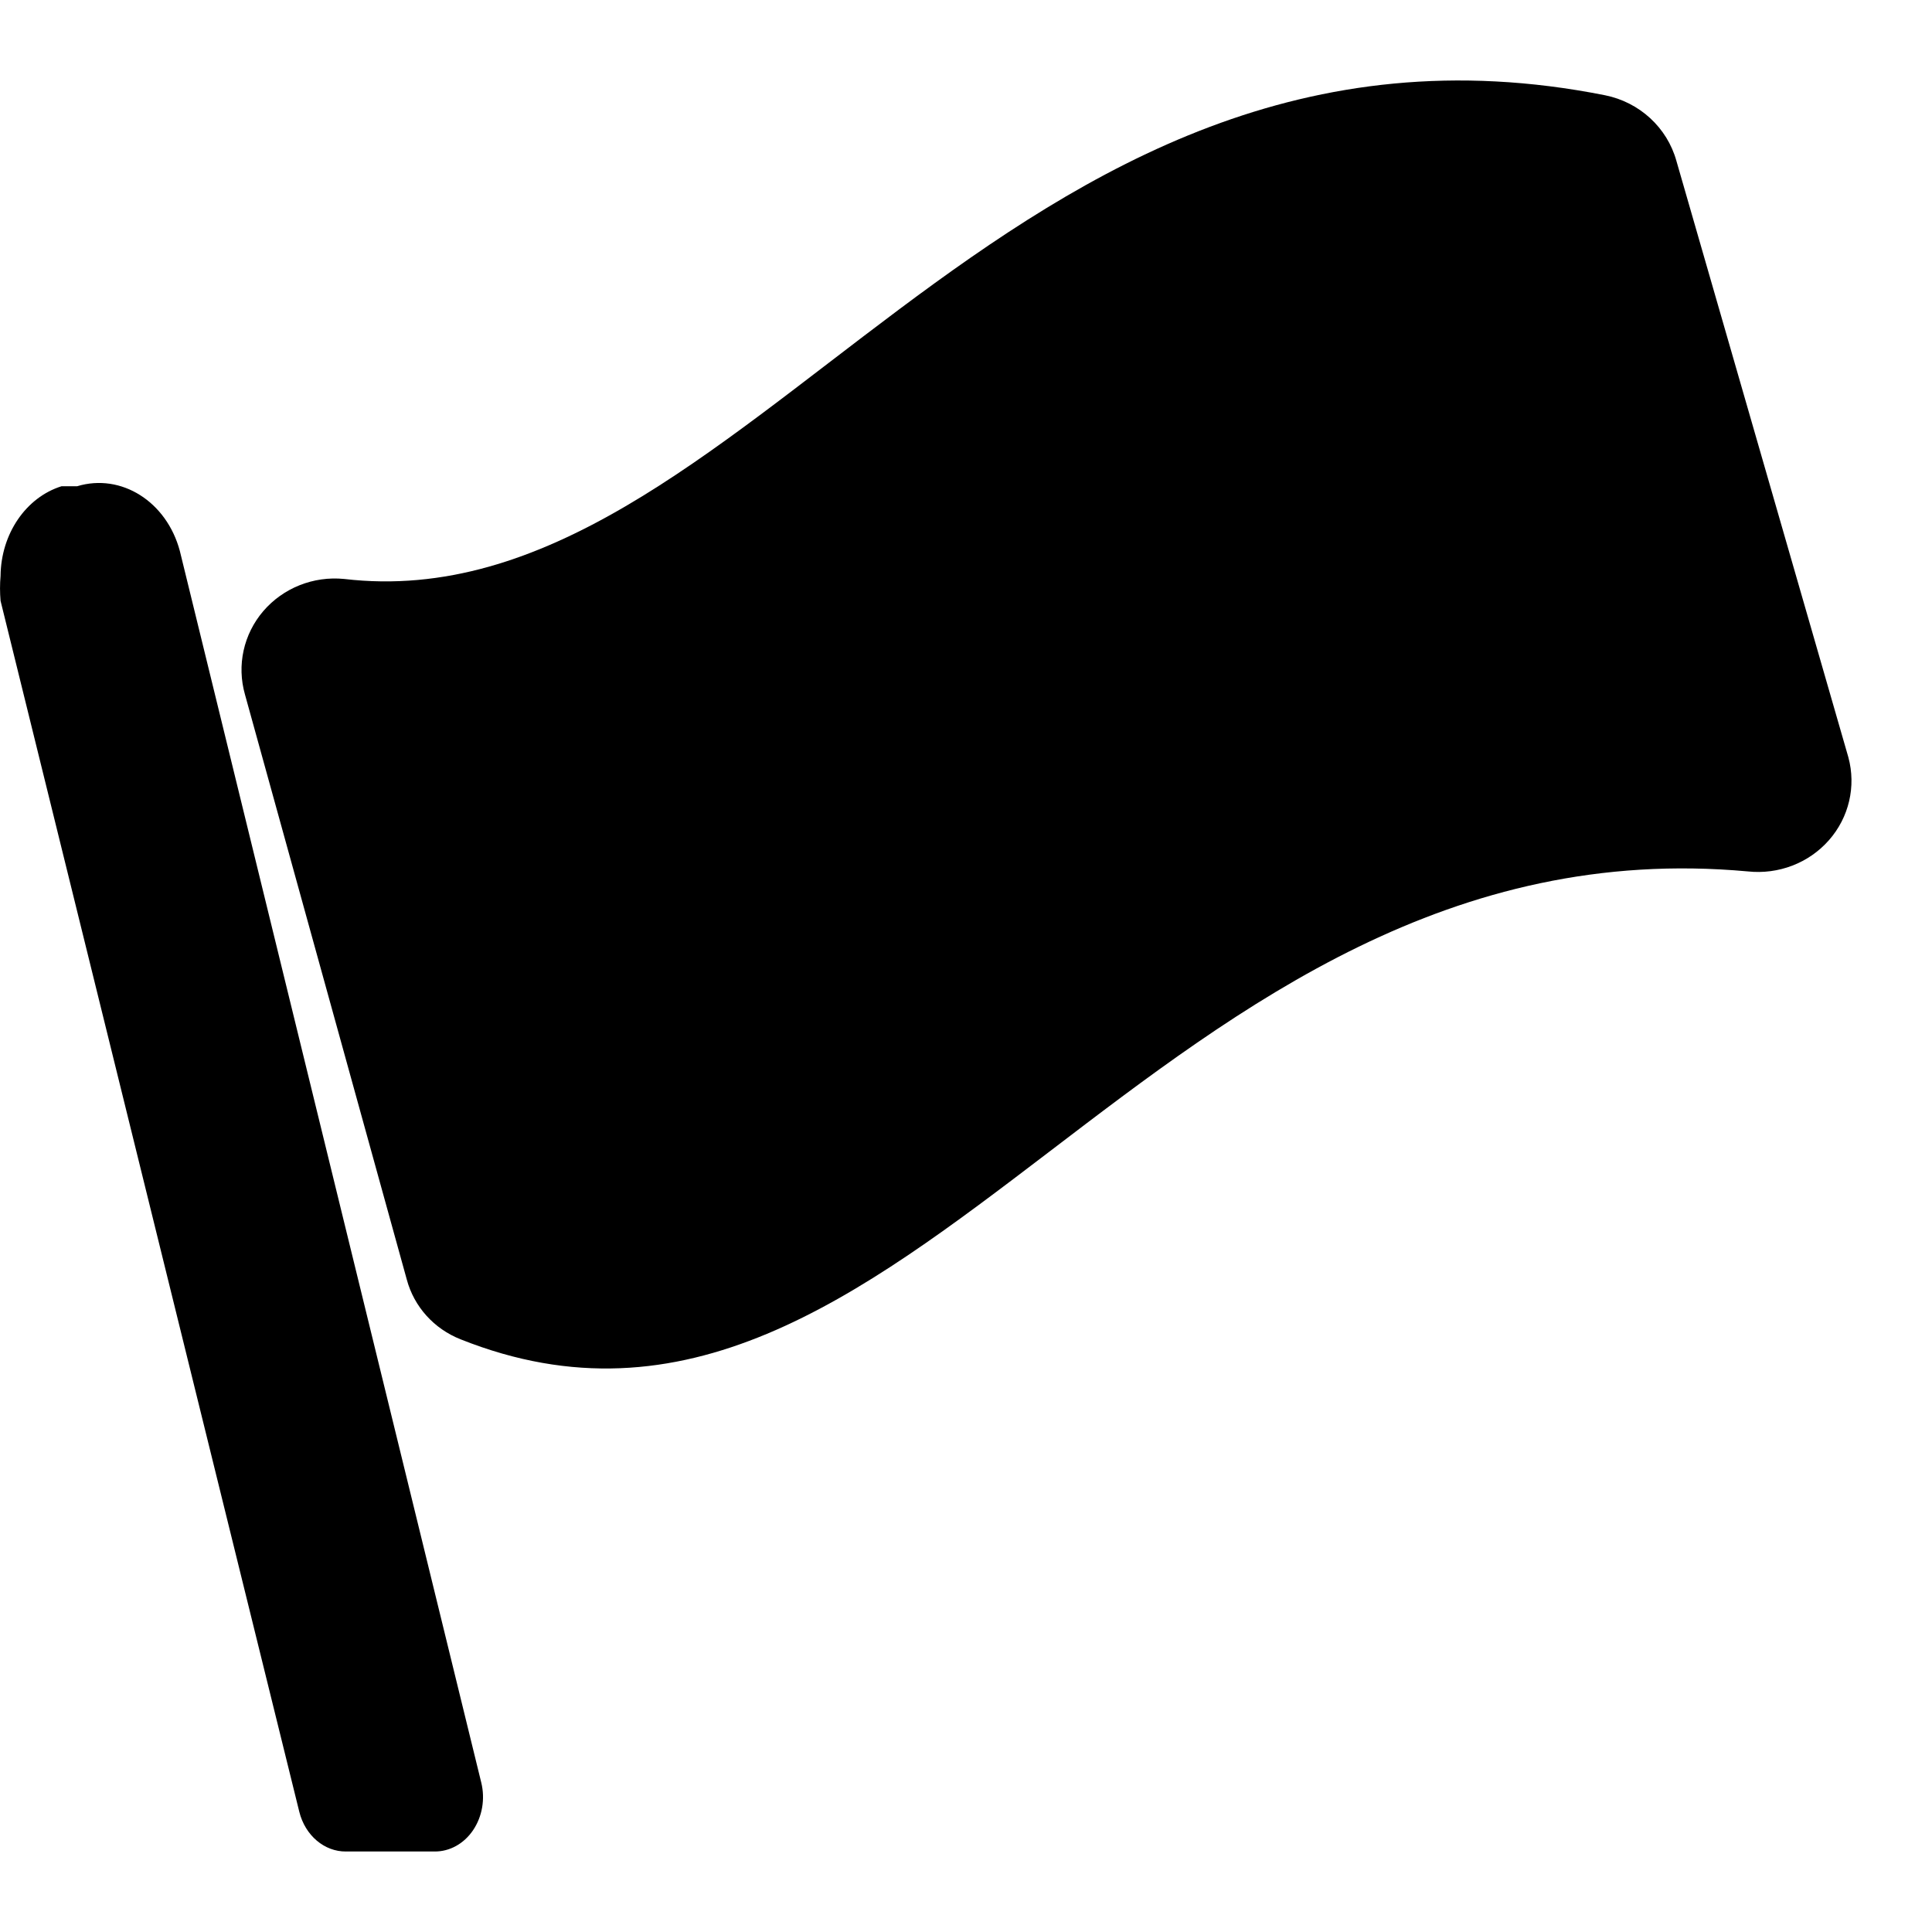 <?xml version="1.0" encoding="UTF-8"?>
<svg width="24px" height="24px" viewBox="0 0 24 24" version="1.1" xmlns="http://www.w3.org/2000/svg" xmlns:xlink="http://www.w3.org/1999/xlink">
    <!-- Generator: Sketch 48.2 (47327) - http://www.bohemiancoding.com/sketch -->
    <title>flag</title>
    <desc>Created with Sketch.</desc>
    <defs></defs>
    <g id="Symbols" stroke="none" stroke-width="1" fill="none" fill-rule="evenodd">
        <g id="flag" fill="#000000" fill-rule="nonzero">
            <g transform="translate(0, 1)" id="Shape">
                <path d="M21.712,9.825 C14.324,9.151 11.282,17.853 5.723,15.638 C5.392,15.508 5.143,15.232 5.053,14.894 L3.043,7.627 C2.94,7.266 3.025,6.878 3.271,6.591 C3.518,6.304 3.893,6.154 4.275,6.192 C9.254,6.776 12.441,-1.305 19.937,0.183 C20.367,0.269 20.71,0.585 20.825,0.999 L22.961,8.407 C23.059,8.769 22.969,9.155 22.719,9.438 C22.469,9.722 22.092,9.866 21.712,9.825 Z"></path>
                <path d="M5.397,22 L4.299,22 C4.03,22.003 3.791,21.801 3.718,21.507 L0.007,6.464 C-0.002,6.361 -0.002,6.257 0.007,6.154 C0.012,5.633 0.321,5.179 0.765,5.04 L0.862,5.04 L0.959,5.04 C1.506,4.875 2.07,5.231 2.234,5.844 L5.978,21.142 C6.029,21.347 5.991,21.566 5.877,21.735 C5.763,21.904 5.585,22.002 5.397,22 Z"></path>
            </g>
        </g>
    </g>
</svg>